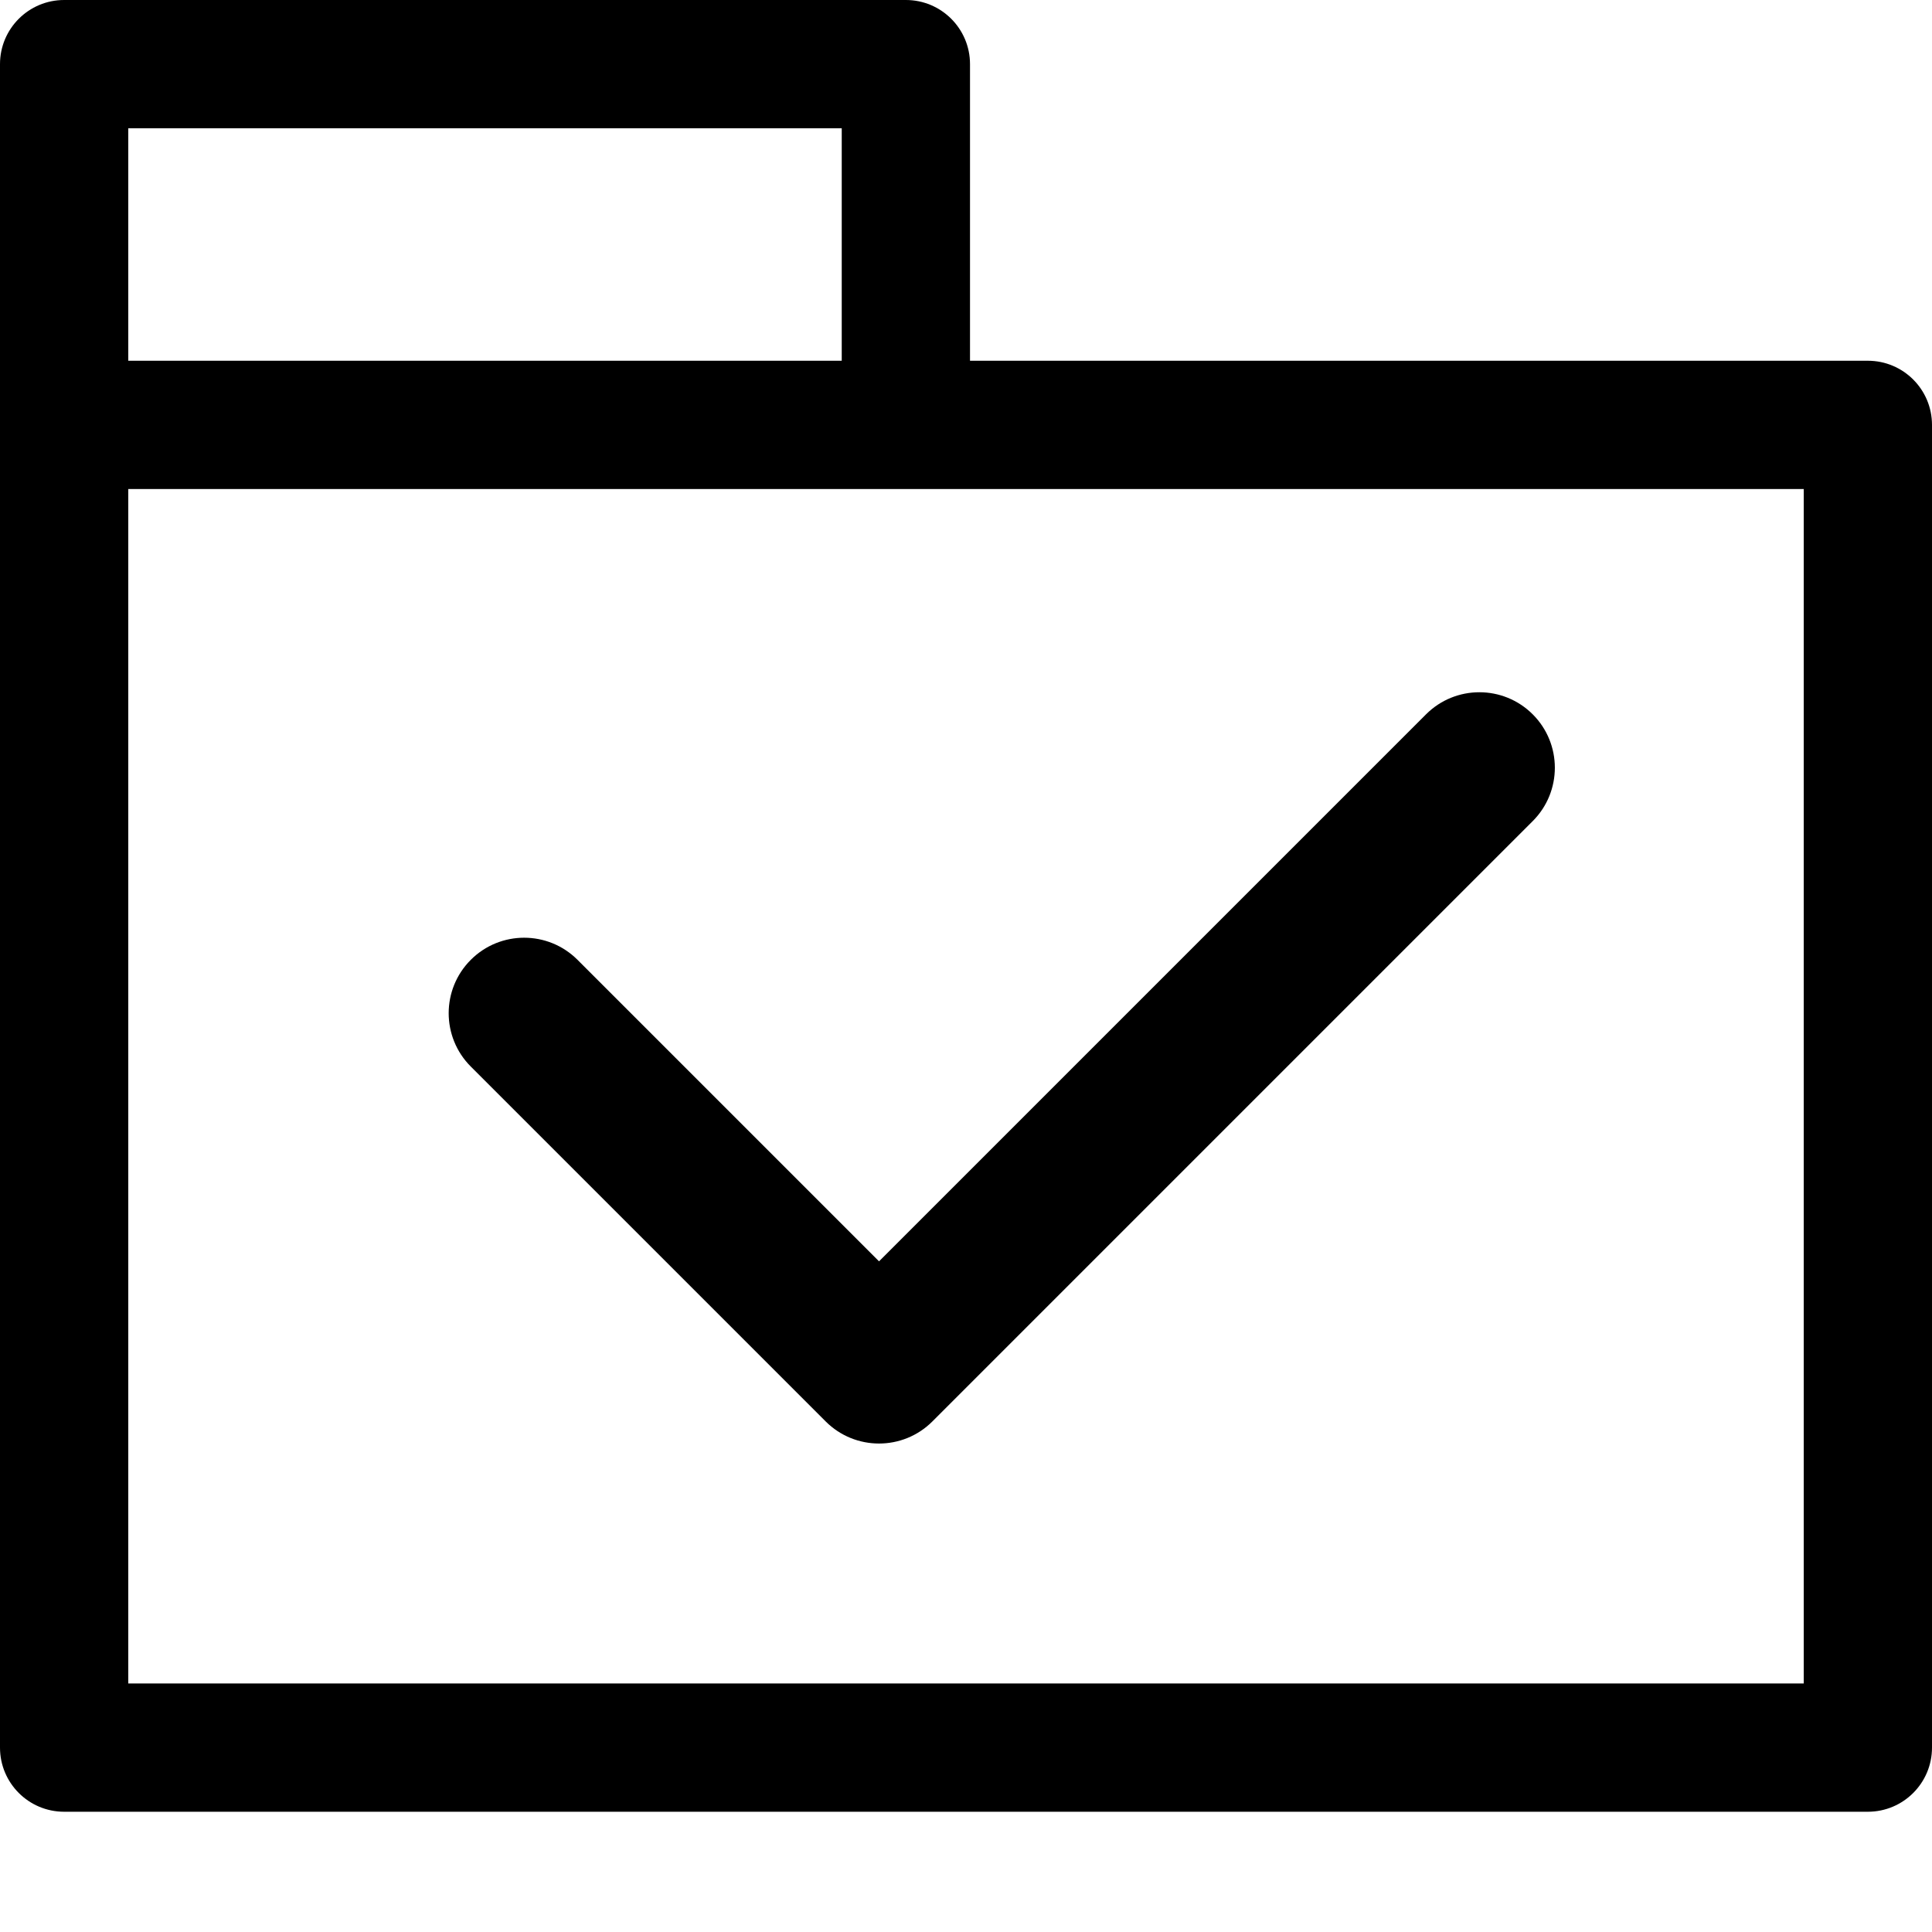 <?xml version="1.0" encoding="utf-8"?>
<!-- Generator: Adobe Illustrator 15.0.0, SVG Export Plug-In . SVG Version: 6.00 Build 0)  -->
<!DOCTYPE svg PUBLIC "-//W3C//DTD SVG 1.1//EN" "http://www.w3.org/Graphics/SVG/1.1/DTD/svg11.dtd">
<svg version="1.1" id="Layer_1" xmlns="http://www.w3.org/2000/svg" xmlns:xlink="http://www.w3.org/1999/xlink" x="0px" y="0px"
	 width="512px" height="512px" viewBox="0 0 512 512" enable-background="new 0 0 512 512" xml:space="preserve">
<title></title>
<path d="M495.003,95.602H257.062V16.996C257.062,7.61,249.454,0,240.065,0H16.996C7.609,0,0,7.61,0,16.996v95.602v350.538
	c0,9.388,7.609,16.996,16.996,16.996h478.008c9.388,0,16.996-7.609,16.996-16.996V112.597
	C511.999,103.211,504.39,95.602,495.003,95.602z M223.069,33.991v61.61H33.991v-61.61H223.069z M478.007,446.139H33.991V129.593
	h444.016V446.139z"/>
<g>
	<path d="M232.951,382.55c-5.119,0-10.237-1.952-14.142-5.857l-94.045-94.045c-7.811-7.811-7.811-20.475,0-28.285
		c7.81-7.81,20.473-7.811,28.284,0l79.903,79.903l144.957-144.957c7.811-7.811,20.475-7.811,28.285,0s7.811,20.474,0,28.284
		l-159.1,159.1C243.188,380.597,238.069,382.55,232.951,382.55z"/>
</g>
</svg>
